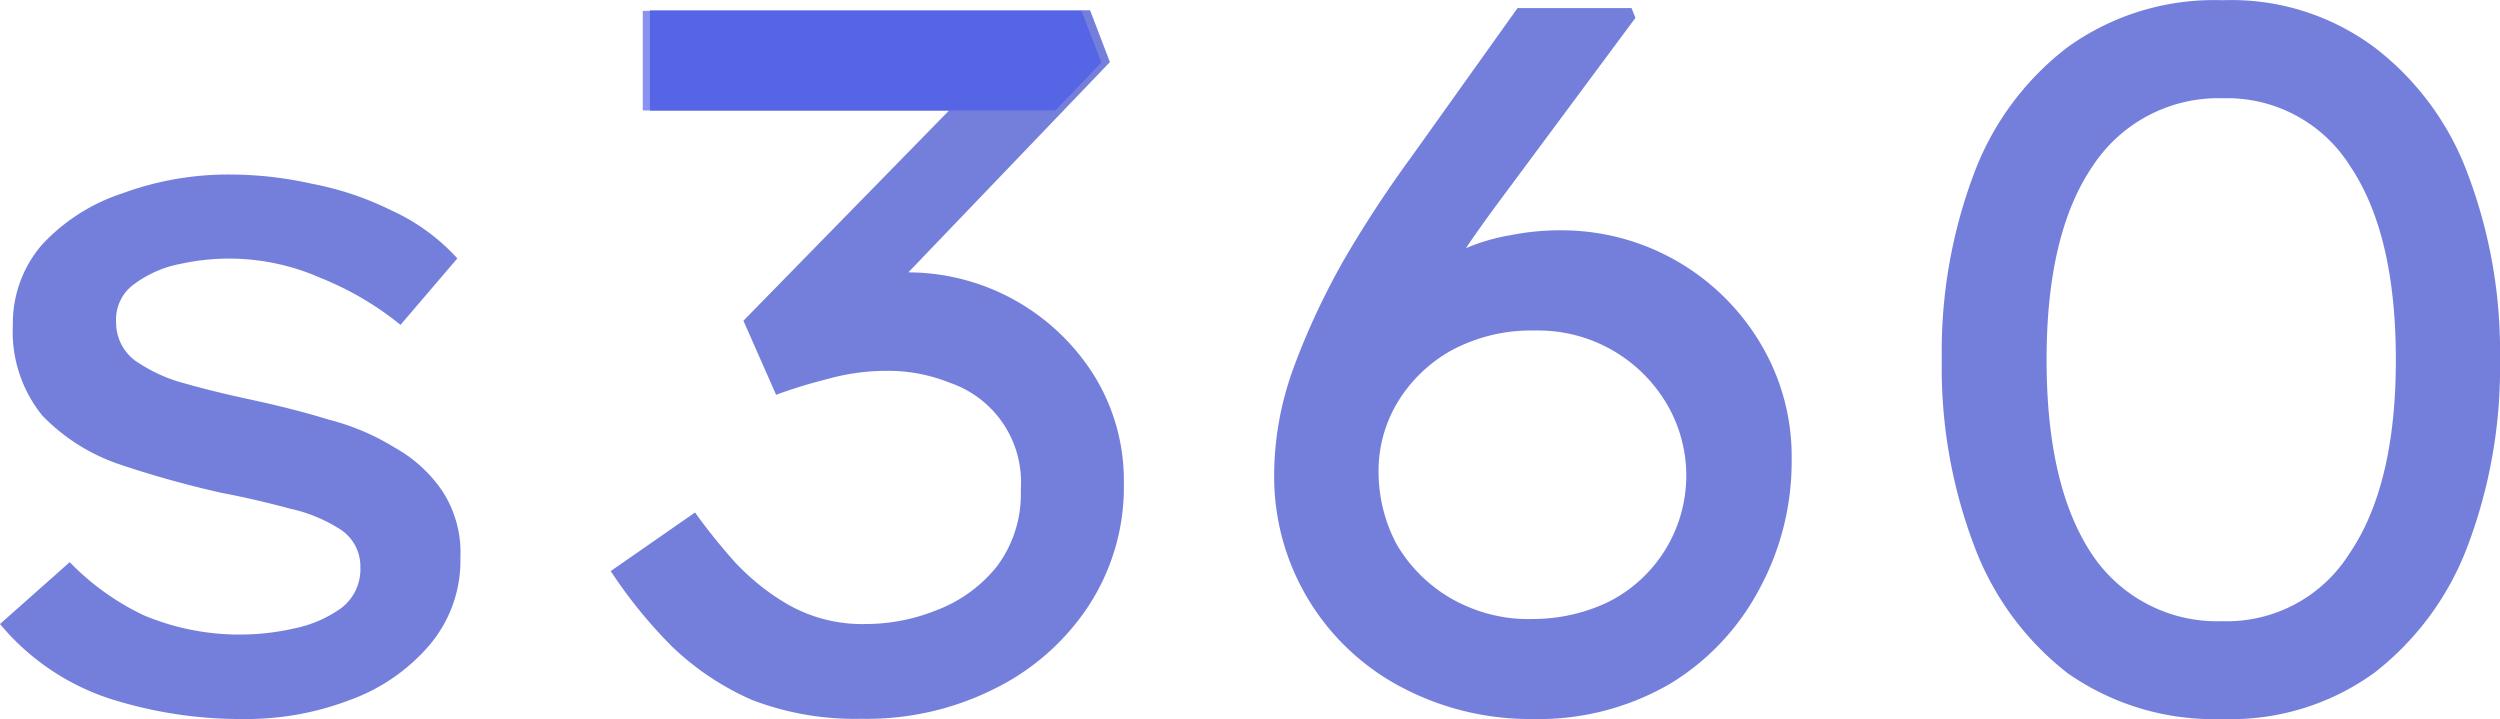 <svg xmlns="http://www.w3.org/2000/svg" fill="none" overflow="visible" viewBox="0 0 114.74 33"><path fill="#747FDC" d="M18.37 14.9a14.2 14.2 0 0 0-3.67-2.15 10.38 10.38 0 0 0-6.41-.64c-.76.14-1.47.45-2.09.9a2 2 0 0 0-.87 1.8c0 .68.32 1.33.87 1.74.7.48 1.47.84 2.29 1.05.98.28 2.07.54 3.2.78 1.14.25 2.3.54 3.4.88 1.06.27 2.08.7 3.02 1.28a6.39 6.39 0 0 1 2.2 2.01c.58.9.87 1.96.82 3.03a5.99 5.99 0 0 1-1.42 4.03 8.7 8.7 0 0 1-3.66 2.52c-1.57.6-3.24.89-4.92.87-2.1.01-4.2-.32-6.2-.97A11.02 11.02 0 0 1 0 28.64l3.2-2.84a11.72 11.72 0 0 0 3.4 2.44 11.35 11.35 0 0 0 6.96.59 5.6 5.6 0 0 0 2.1-.92c.59-.45.91-1.15.88-1.88a2.02 2.02 0 0 0-.87-1.7c-.71-.46-1.5-.8-2.34-.98-1.04-.28-2.1-.53-3.16-.73a46.67 46.67 0 0 1-4.66-1.3 8.87 8.87 0 0 1-3.57-2.25A6.12 6.12 0 0 1 .59 14.9a5.51 5.51 0 0 1 1.33-3.66A8.7 8.7 0 0 1 5.6 8.88a14.1 14.1 0 0 1 5.04-.87c1.23.01 2.46.15 3.66.42 1.27.24 2.5.65 3.67 1.23a9.25 9.25 0 0 1 3.02 2.2l-2.6 3.04Zm13.53 8.62c.57.8 1.18 1.55 1.83 2.28.75.8 1.61 1.49 2.57 2.02 1.06.57 2.24.85 3.44.82A8.7 8.7 0 0 0 43 28a6.49 6.49 0 0 0 2.75-2 5.52 5.52 0 0 0 1.1-3.53 4.82 4.82 0 0 0-3.25-4.9 7.57 7.57 0 0 0-2.9-.55c-.9 0-1.81.12-2.7.37-.8.2-1.6.44-2.38.73l-1.5-3.4 9.43-9.64H29.83V.47h20.2l.91 2.38-9.25 9.65a10.1 10.1 0 0 1 8.51 4.71 9.14 9.14 0 0 1 1.38 4.95 9.96 9.96 0 0 1-1.7 5.77 10.98 10.98 0 0 1-4.4 3.76c-1.85.9-3.9 1.34-5.95 1.3-1.7.04-3.4-.25-5-.86a12.5 12.5 0 0 1-3.7-2.47 21.85 21.85 0 0 1-2.8-3.45ZM70.34 33c-2.07.02-4.12-.47-5.96-1.43a10.92 10.92 0 0 1-5.9-9.9c.02-1.62.32-3.23.88-4.76.63-1.72 1.42-3.4 2.33-5a54.26 54.26 0 0 1 3.08-4.7L69.65.37h5.23l.18.45-6.31 8.5c-.5.68-1 1.37-1.47 2.07a9.07 9.07 0 0 1 2.07-.6 11.6 11.6 0 0 1 2.34-.22 10.63 10.63 0 0 1 9.12 5.21 10.1 10.1 0 0 1 1.42 5.28c.02 2.07-.48 4.12-1.47 5.95a11.2 11.2 0 0 1-4.09 4.36A12 12 0 0 1 70.34 33Zm0-4.59c1.2 0 2.37-.26 3.45-.77a6.49 6.49 0 0 0 2.75-9.03 6.85 6.85 0 0 0-6.1-3.44 7.72 7.72 0 0 0-3.84.92 6.69 6.69 0 0 0-2.46 2.38 6.1 6.1 0 0 0-.87 3.16c0 1.17.28 2.32.83 3.35a6.9 6.9 0 0 0 2.47 2.47c1.15.66 2.45 1 3.77.96ZM102 33a11.7 11.7 0 0 1-7.1-2.1 13.26 13.26 0 0 1-4.3-5.87 23.03 23.03 0 0 1-1.48-8.52c-.05-2.9.45-5.8 1.47-8.52.85-2.3 2.35-4.33 4.3-5.82A11.51 11.51 0 0 1 102 .01a11 11 0 0 1 6.96 2.15 12.96 12.96 0 0 1 4.3 5.82 23.04 23.04 0 0 1 1.48 8.52c.05 2.9-.45 5.8-1.47 8.52a13.26 13.26 0 0 1-4.3 5.86A11.22 11.22 0 0 1 102 33Zm0-4.49a6.64 6.64 0 0 0 5.82-3.09c1.43-2.09 2.14-5.06 2.14-8.9 0-3.86-.7-6.82-2.1-8.9a6.66 6.66 0 0 0-5.82-3.11 6.9 6.9 0 0 0-6 3.12c-1.41 2.07-2.11 5.03-2.11 8.88 0 3.86.69 6.83 2.07 8.91a6.9 6.9 0 0 0 6 3.09Z"/><path fill="#4758EB" d="M29.5 5.07h18.94l2.11-2.2L49.64.5H29.5Z" opacity=".65"/></svg>